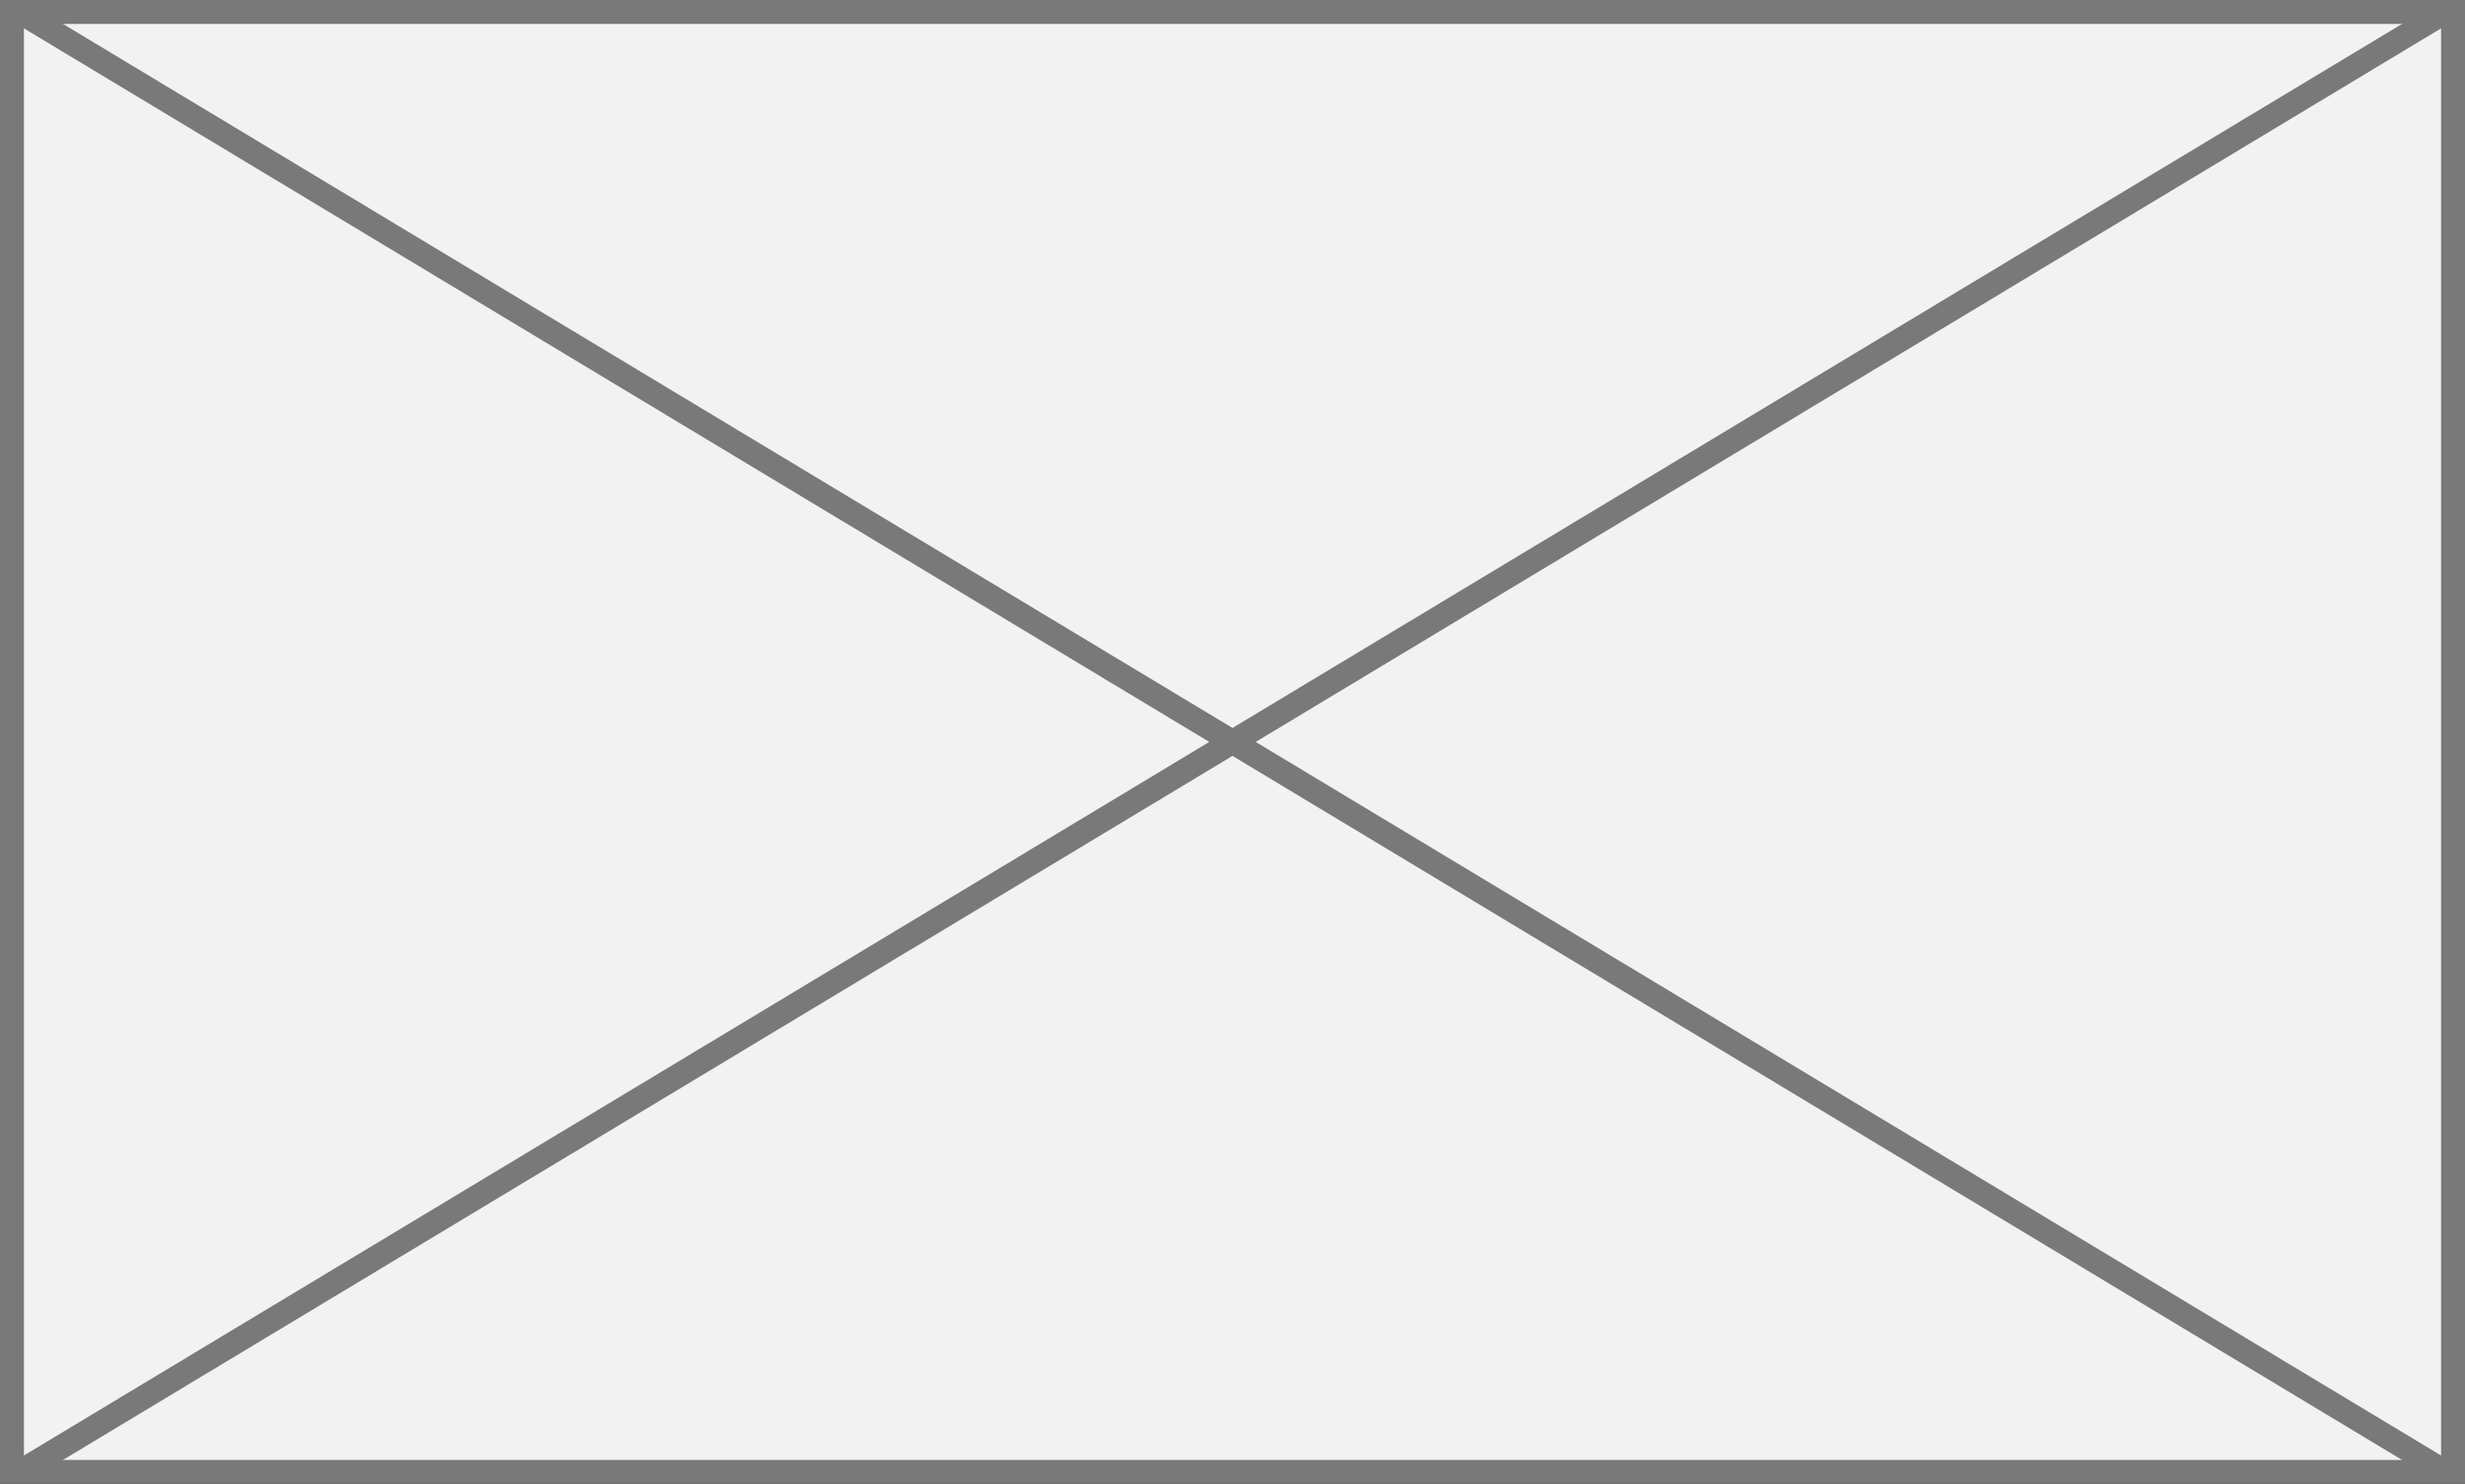 ﻿<?xml version="1.0" encoding="utf-8"?>
<svg version="1.1" xmlns:xlink="http://www.w3.org/1999/xlink" width="103px" height="62px" xmlns="http://www.w3.org/2000/svg">
  <rect width="100%" height="100%" fill="#333333" stroke="none"/>
  <g transform="matrix(1 0 0 1 -499 -473 )">
    <path d="M 499.5 473.5  L 601.5 473.5  L 601.5 534.5  L 499.5 534.5  L 499.5 473.5  Z " fill-rule="nonzero" fill="#f2f2f2" stroke="none" />
    <path d="M 499.5 473.5  L 601.5 473.5  L 601.5 534.5  L 499.5 534.5  L 499.5 473.5  Z " stroke-width="1" stroke="#797979" fill="none" />
    <path d="M 499.712 473.428  L 601.288 534.572  M 601.288 473.428  L 499.712 534.572  " stroke-width="1" stroke="#797979" fill="none" />
  </g>
</svg>